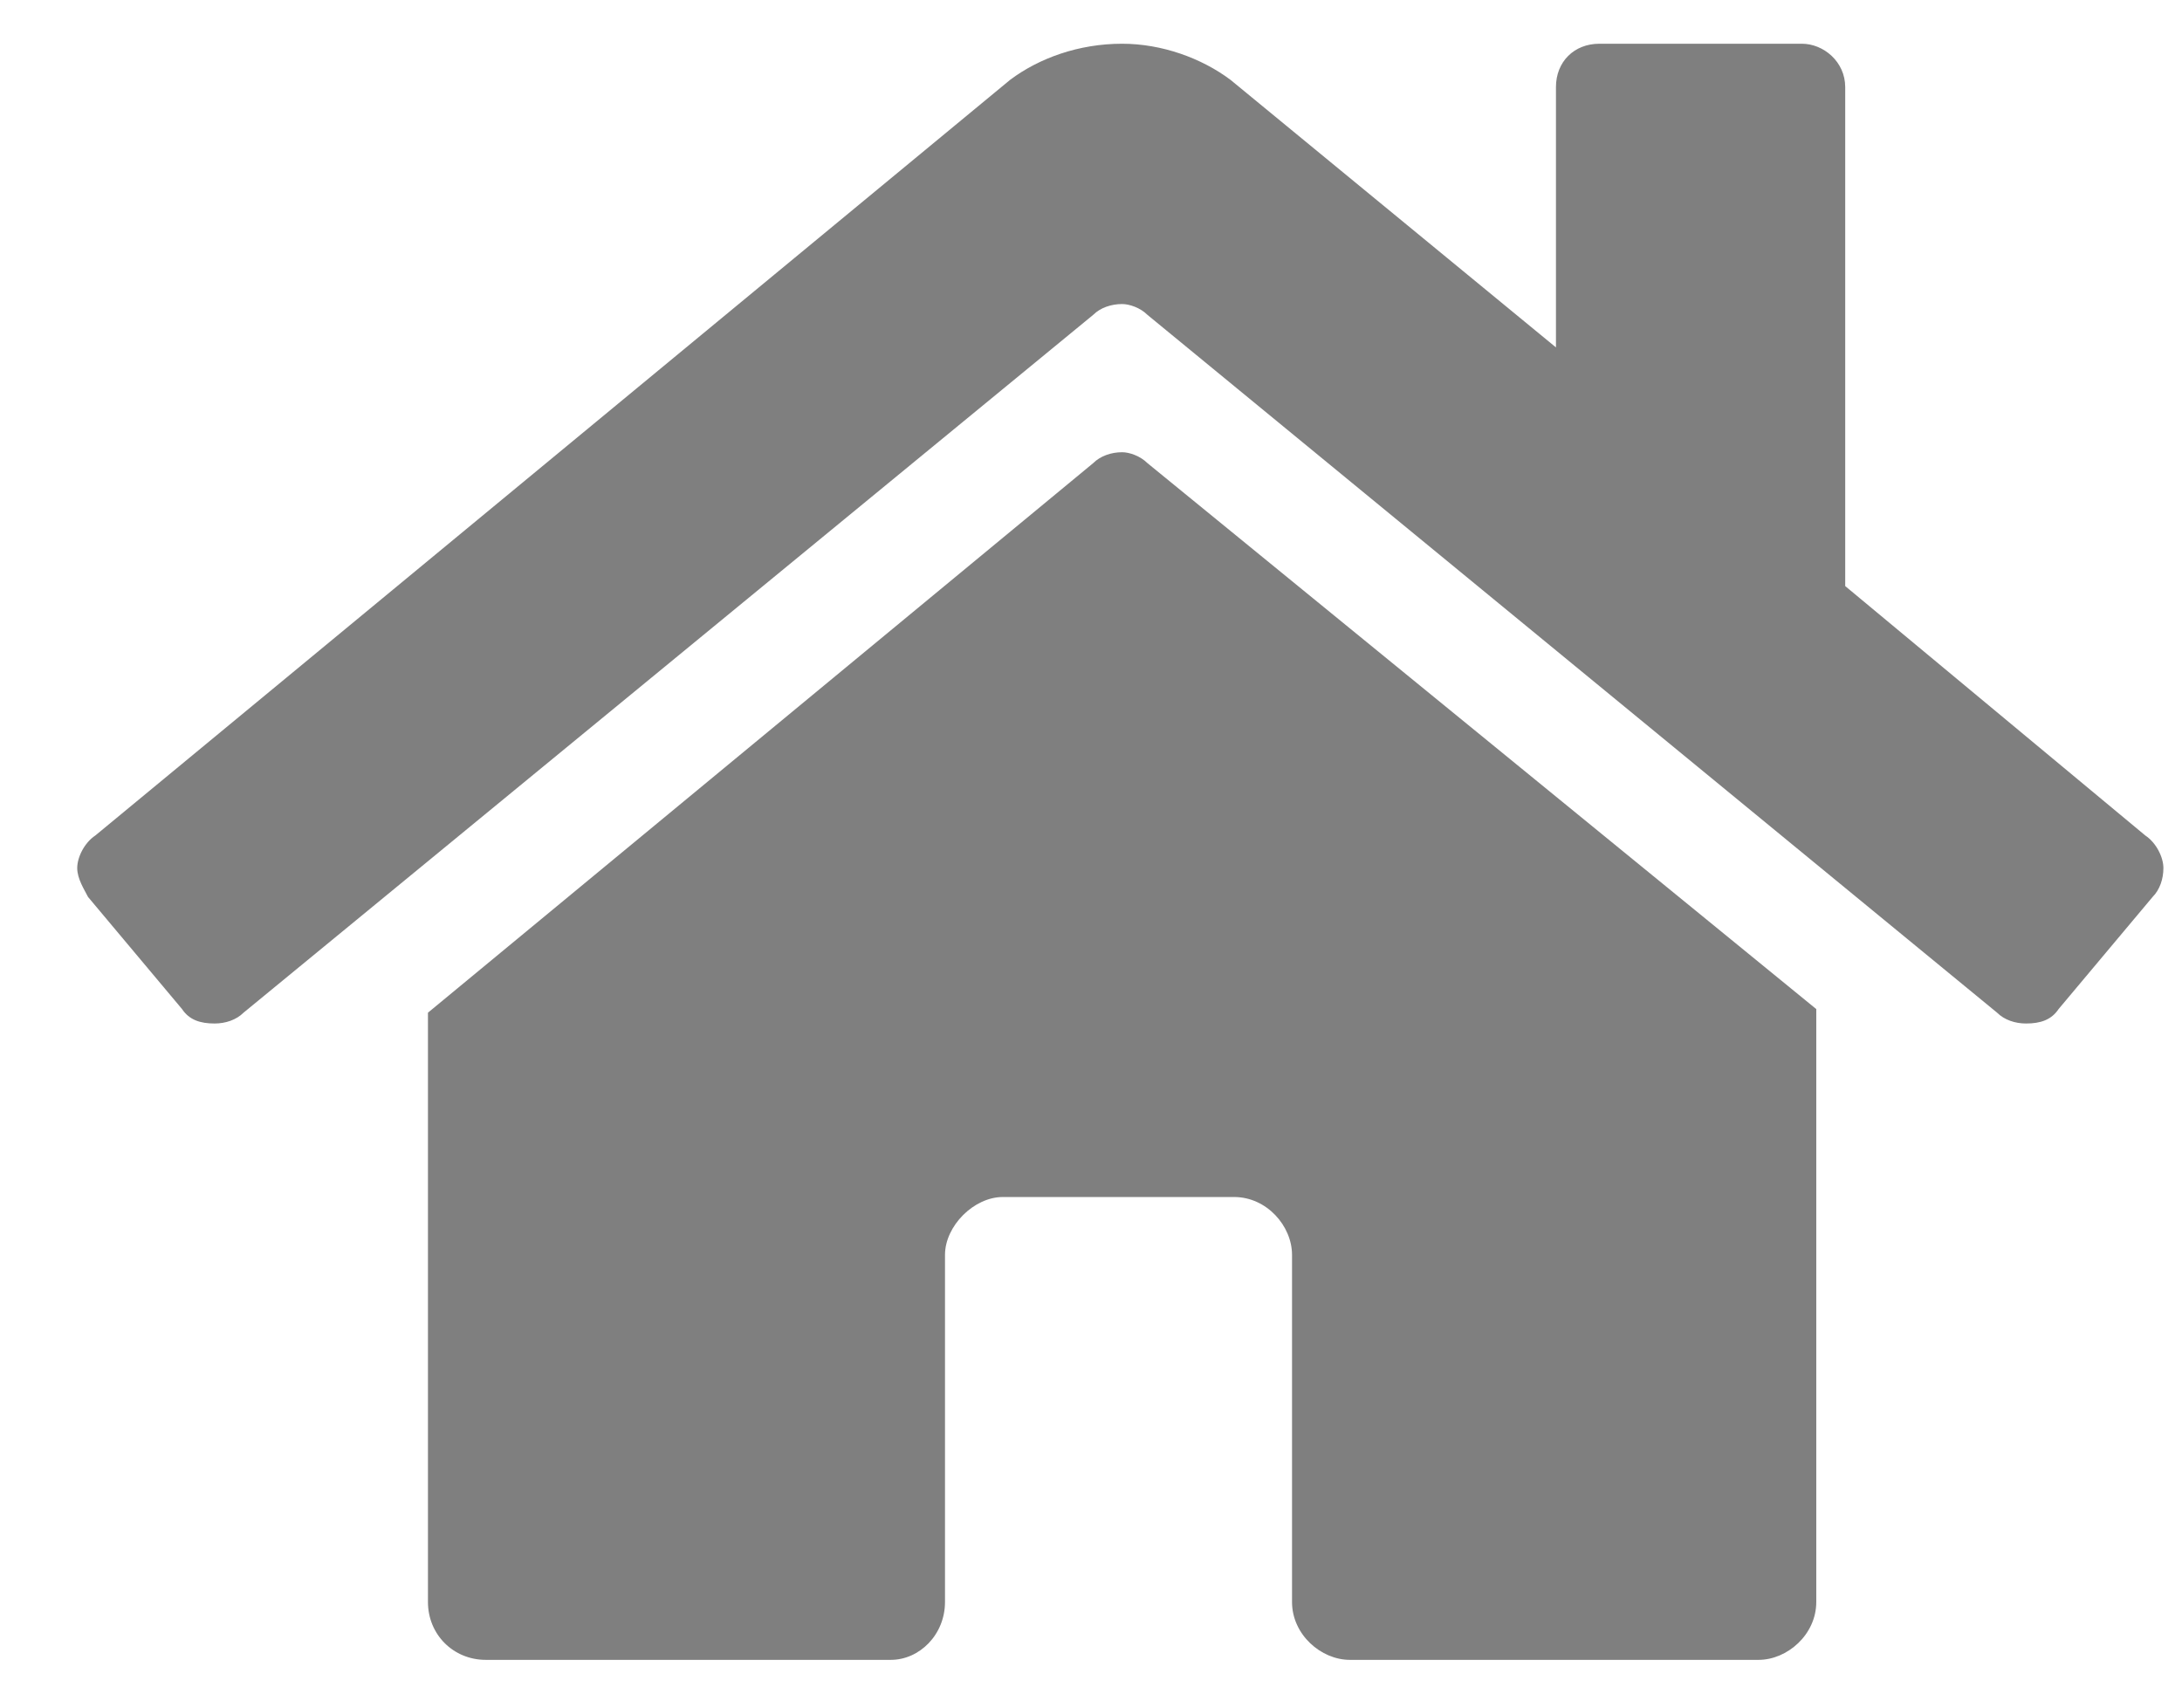 <?xml version="1.0" encoding="UTF-8" standalone="no"?>
<!DOCTYPE svg PUBLIC "-//W3C//DTD SVG 1.1//EN" "http://www.w3.org/Graphics/SVG/1.1/DTD/svg11.dtd">
<svg width="100%" height="100%" viewBox="0 0 23 18" version="1.1" xmlns="http://www.w3.org/2000/svg" xmlns:xlink="http://www.w3.org/1999/xlink" xml:space="preserve" xmlns:serif="http://www.serif.com/" style="fill-rule:evenodd;clip-rule:evenodd;stroke-linejoin:round;stroke-miterlimit:2;">
    <path d="M11.523,4.882C11.599,4.806 11.714,4.767 11.828,4.767C11.904,4.767 12.019,4.806 12.095,4.882L19.145,10.637L19.145,16.887C19.145,17.23 18.84,17.497 18.536,17.497L14.229,17.497C13.924,17.497 13.619,17.23 13.619,16.887L13.619,13.228C13.619,12.923 13.352,12.618 13.009,12.618L10.57,12.618C10.266,12.618 9.961,12.923 9.961,13.228L9.961,16.887C9.961,17.23 9.694,17.497 9.389,17.497L5.121,17.497C4.778,17.497 4.511,17.23 4.511,16.887L4.511,10.675L11.523,4.882ZM22.613,8.807C22.728,8.883 22.804,9.036 22.804,9.15C22.804,9.265 22.766,9.379 22.69,9.455L21.699,10.637C21.623,10.751 21.508,10.789 21.356,10.789C21.241,10.789 21.127,10.751 21.051,10.675L12.095,3.319C12.019,3.243 11.904,3.205 11.828,3.205C11.714,3.205 11.599,3.243 11.523,3.319L2.567,10.675C2.491,10.751 2.377,10.789 2.262,10.789C2.11,10.789 1.995,10.751 1.919,10.637L0.928,9.455C0.89,9.379 0.814,9.265 0.814,9.15C0.814,9.036 0.89,8.883 1.005,8.807L10.647,0.842C10.952,0.613 11.371,0.461 11.828,0.461C12.247,0.461 12.666,0.613 12.971,0.842L16.401,3.662L16.401,0.918C16.401,0.651 16.592,0.461 16.859,0.461L18.993,0.461C19.222,0.461 19.45,0.651 19.45,0.918L19.45,6.178L22.613,8.807Z" style="fill-opacity:0.5;"/>
</svg>
